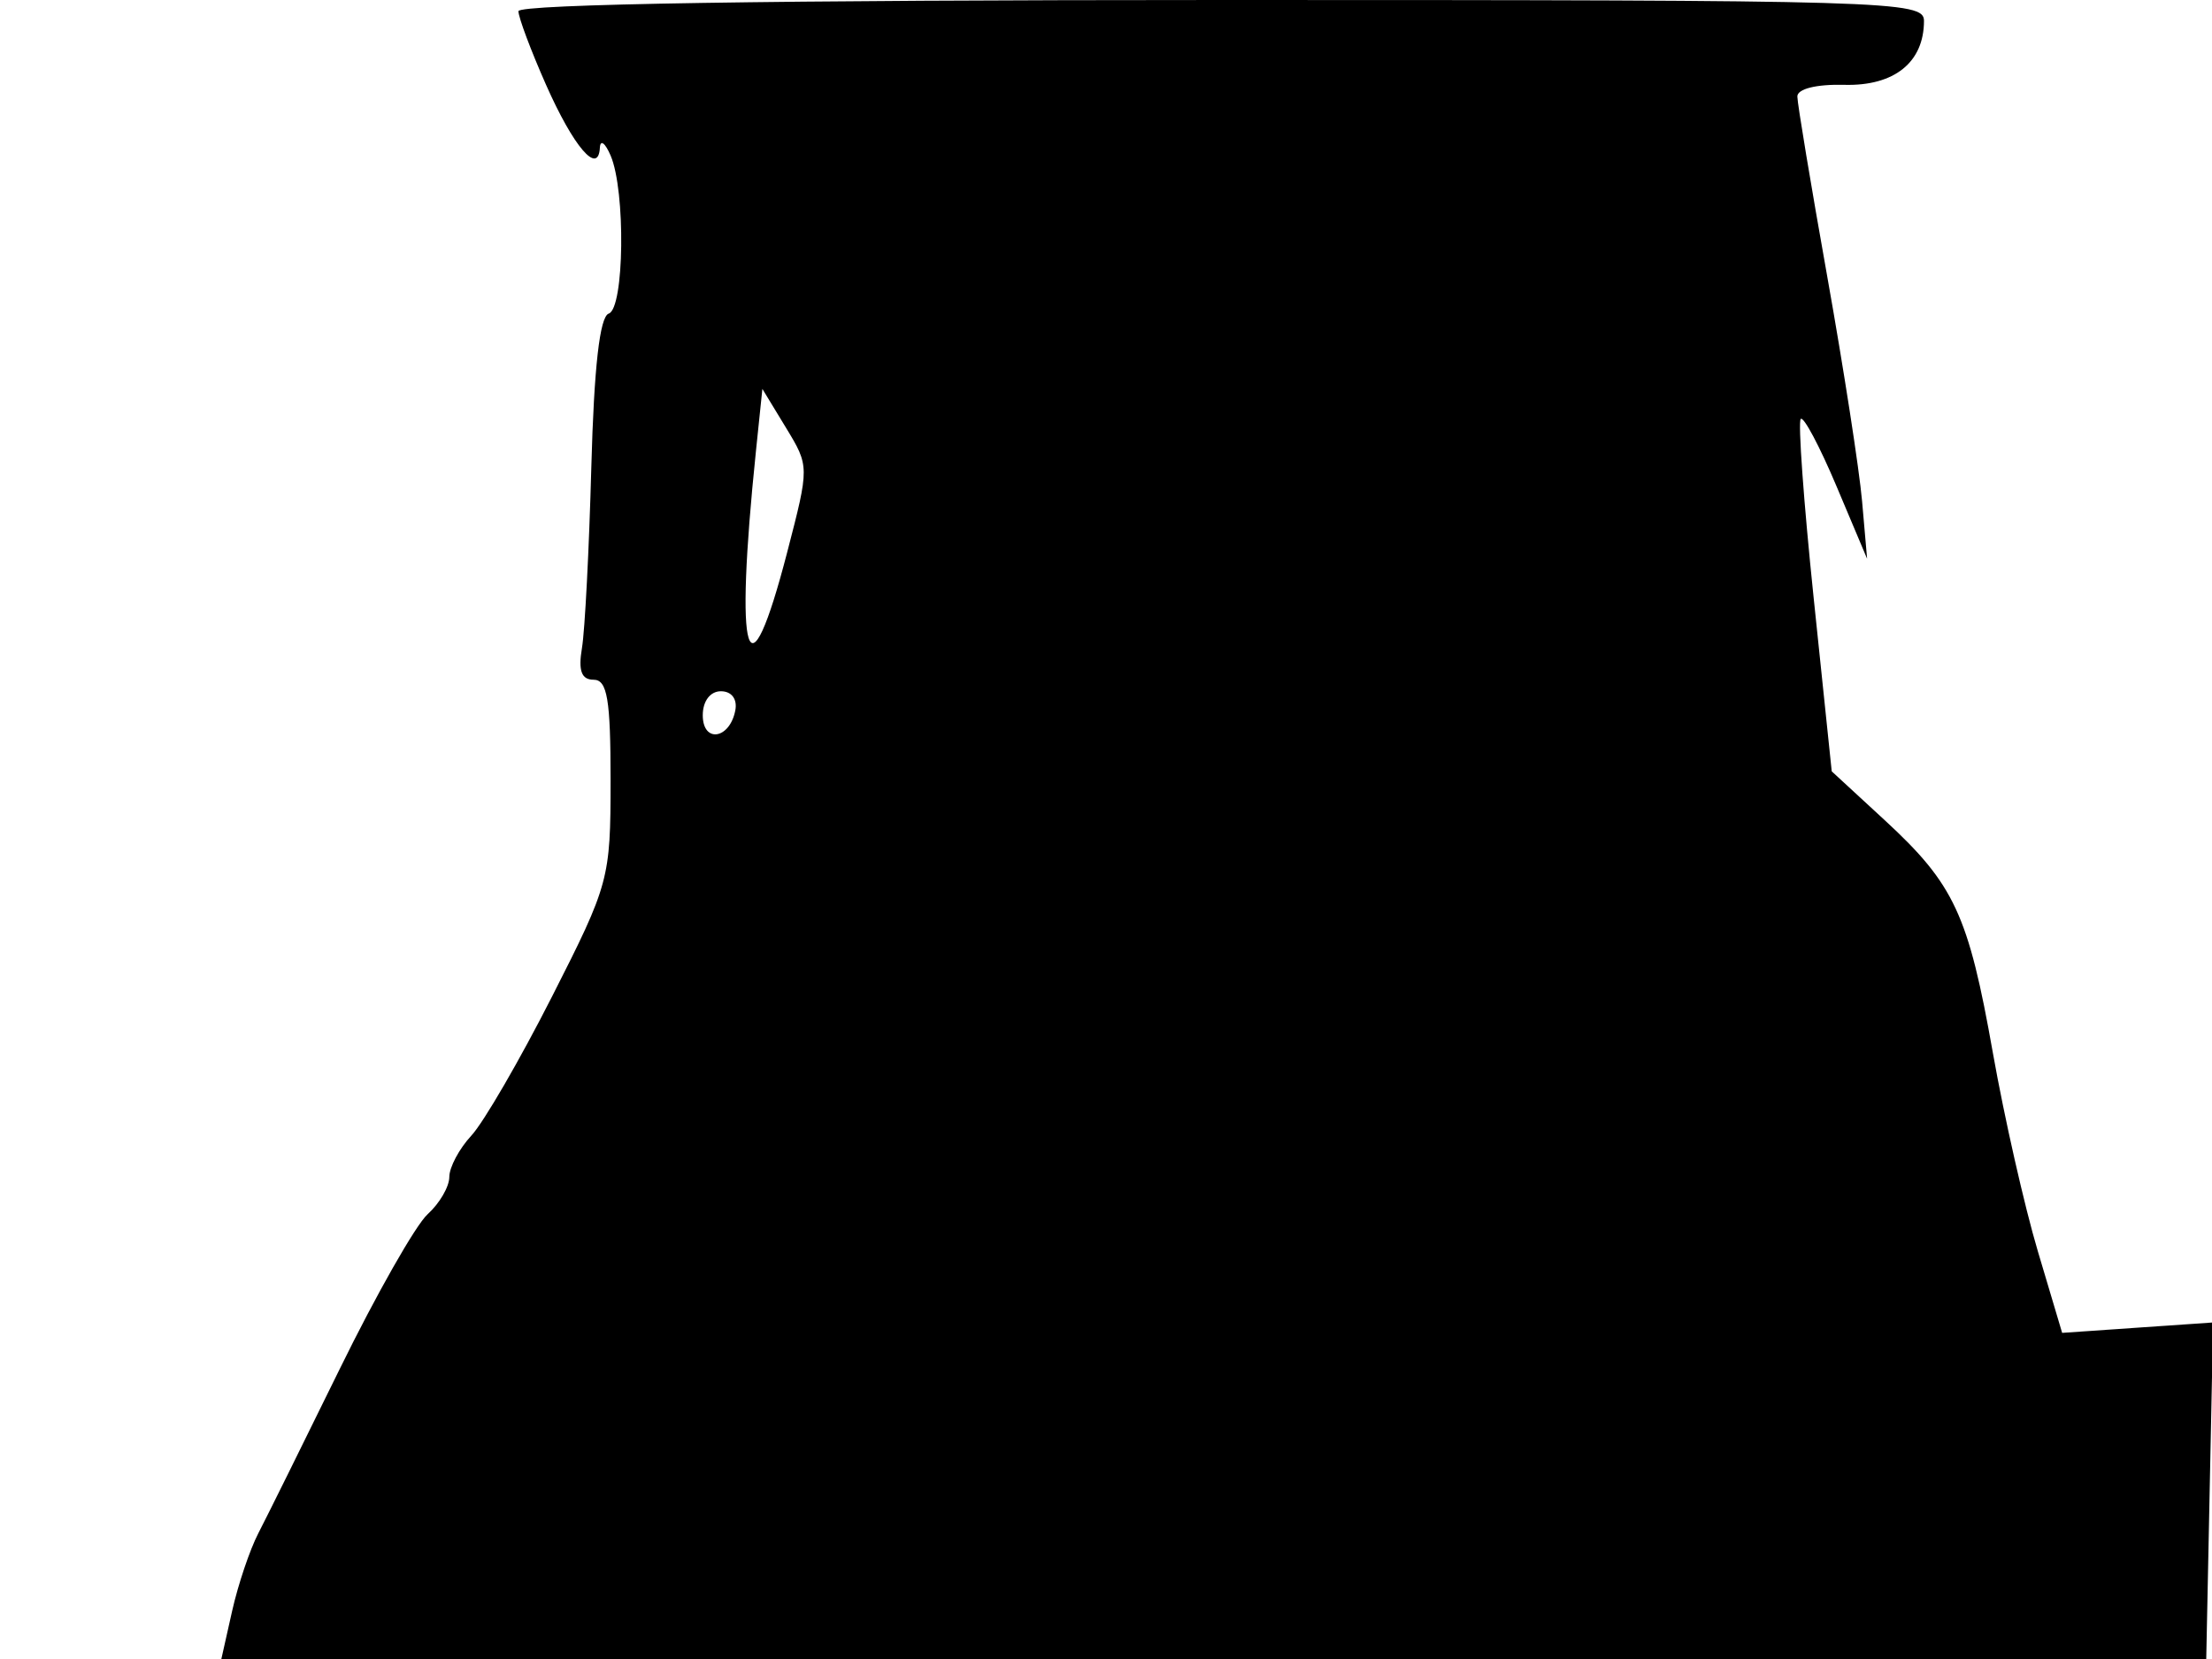 <svg xmlns="http://www.w3.org/2000/svg" width="192" height="144" viewBox="0 0 192 144" version="1.1">
	<path d="M 45 0.971 C 45 1.506, 46.075 4.373, 47.388 7.343 C 49.779 12.749, 51.938 15.269, 52.070 12.809 C 52.109 12.089, 52.527 12.400, 53 13.500 C 54.314 16.559, 54.193 26.769, 52.837 27.221 C 52.059 27.480, 51.559 31.882, 51.326 40.554 C 51.134 47.674, 50.768 54.737, 50.513 56.250 C 50.182 58.217, 50.470 59, 51.525 59 C 52.713 59, 53 60.704, 52.998 67.750 C 52.996 76.288, 52.873 76.742, 47.916 86.500 C 45.122 92, 41.973 97.429, 40.918 98.564 C 39.863 99.700, 39 101.318, 39 102.159 C 39 103.001, 38.154 104.456, 37.120 105.392 C 36.086 106.327, 32.658 112.360, 29.502 118.797 C 26.346 125.233, 23.161 131.662, 22.425 133.082 C 21.688 134.502, 20.664 137.539, 20.149 139.832 L 19.213 144 105.356 144 L 191.500 144 191.798 129.394 L 192.097 114.788 185.545 115.240 L 178.993 115.692 176.883 108.607 C 175.722 104.710, 173.967 96.965, 172.981 91.395 C 170.857 79.388, 169.636 76.762, 163.573 71.174 L 158.993 66.952 157.423 51.883 C 156.559 43.595, 156.055 36.611, 156.303 36.364 C 156.551 36.116, 157.948 38.745, 159.409 42.207 L 162.064 48.500 161.627 43.500 C 161.386 40.750, 160.026 31.975, 158.603 24 C 157.181 16.025, 156.013 8.995, 156.008 8.378 C 156.003 7.713, 157.666 7.300, 160.091 7.364 C 164.427 7.477, 167 5.408, 167 1.809 C 167 0.083, 164.185 0, 106 0 C 67.194 0, 45 0.353, 45 0.971 M 65.618 39.129 C 63.724 57.410, 64.889 61.187, 68.331 47.923 C 70.259 40.494, 70.258 40.473, 68.218 37.119 L 66.174 33.757 65.618 39.129 M 61 62.083 C 61 64.520, 63.337 64.176, 63.823 61.667 C 64.015 60.680, 63.505 60, 62.573 60 C 61.646 60, 61 60.855, 61 62.083" stroke="none" fill="black" fill-rule="evenodd"/>
</svg>